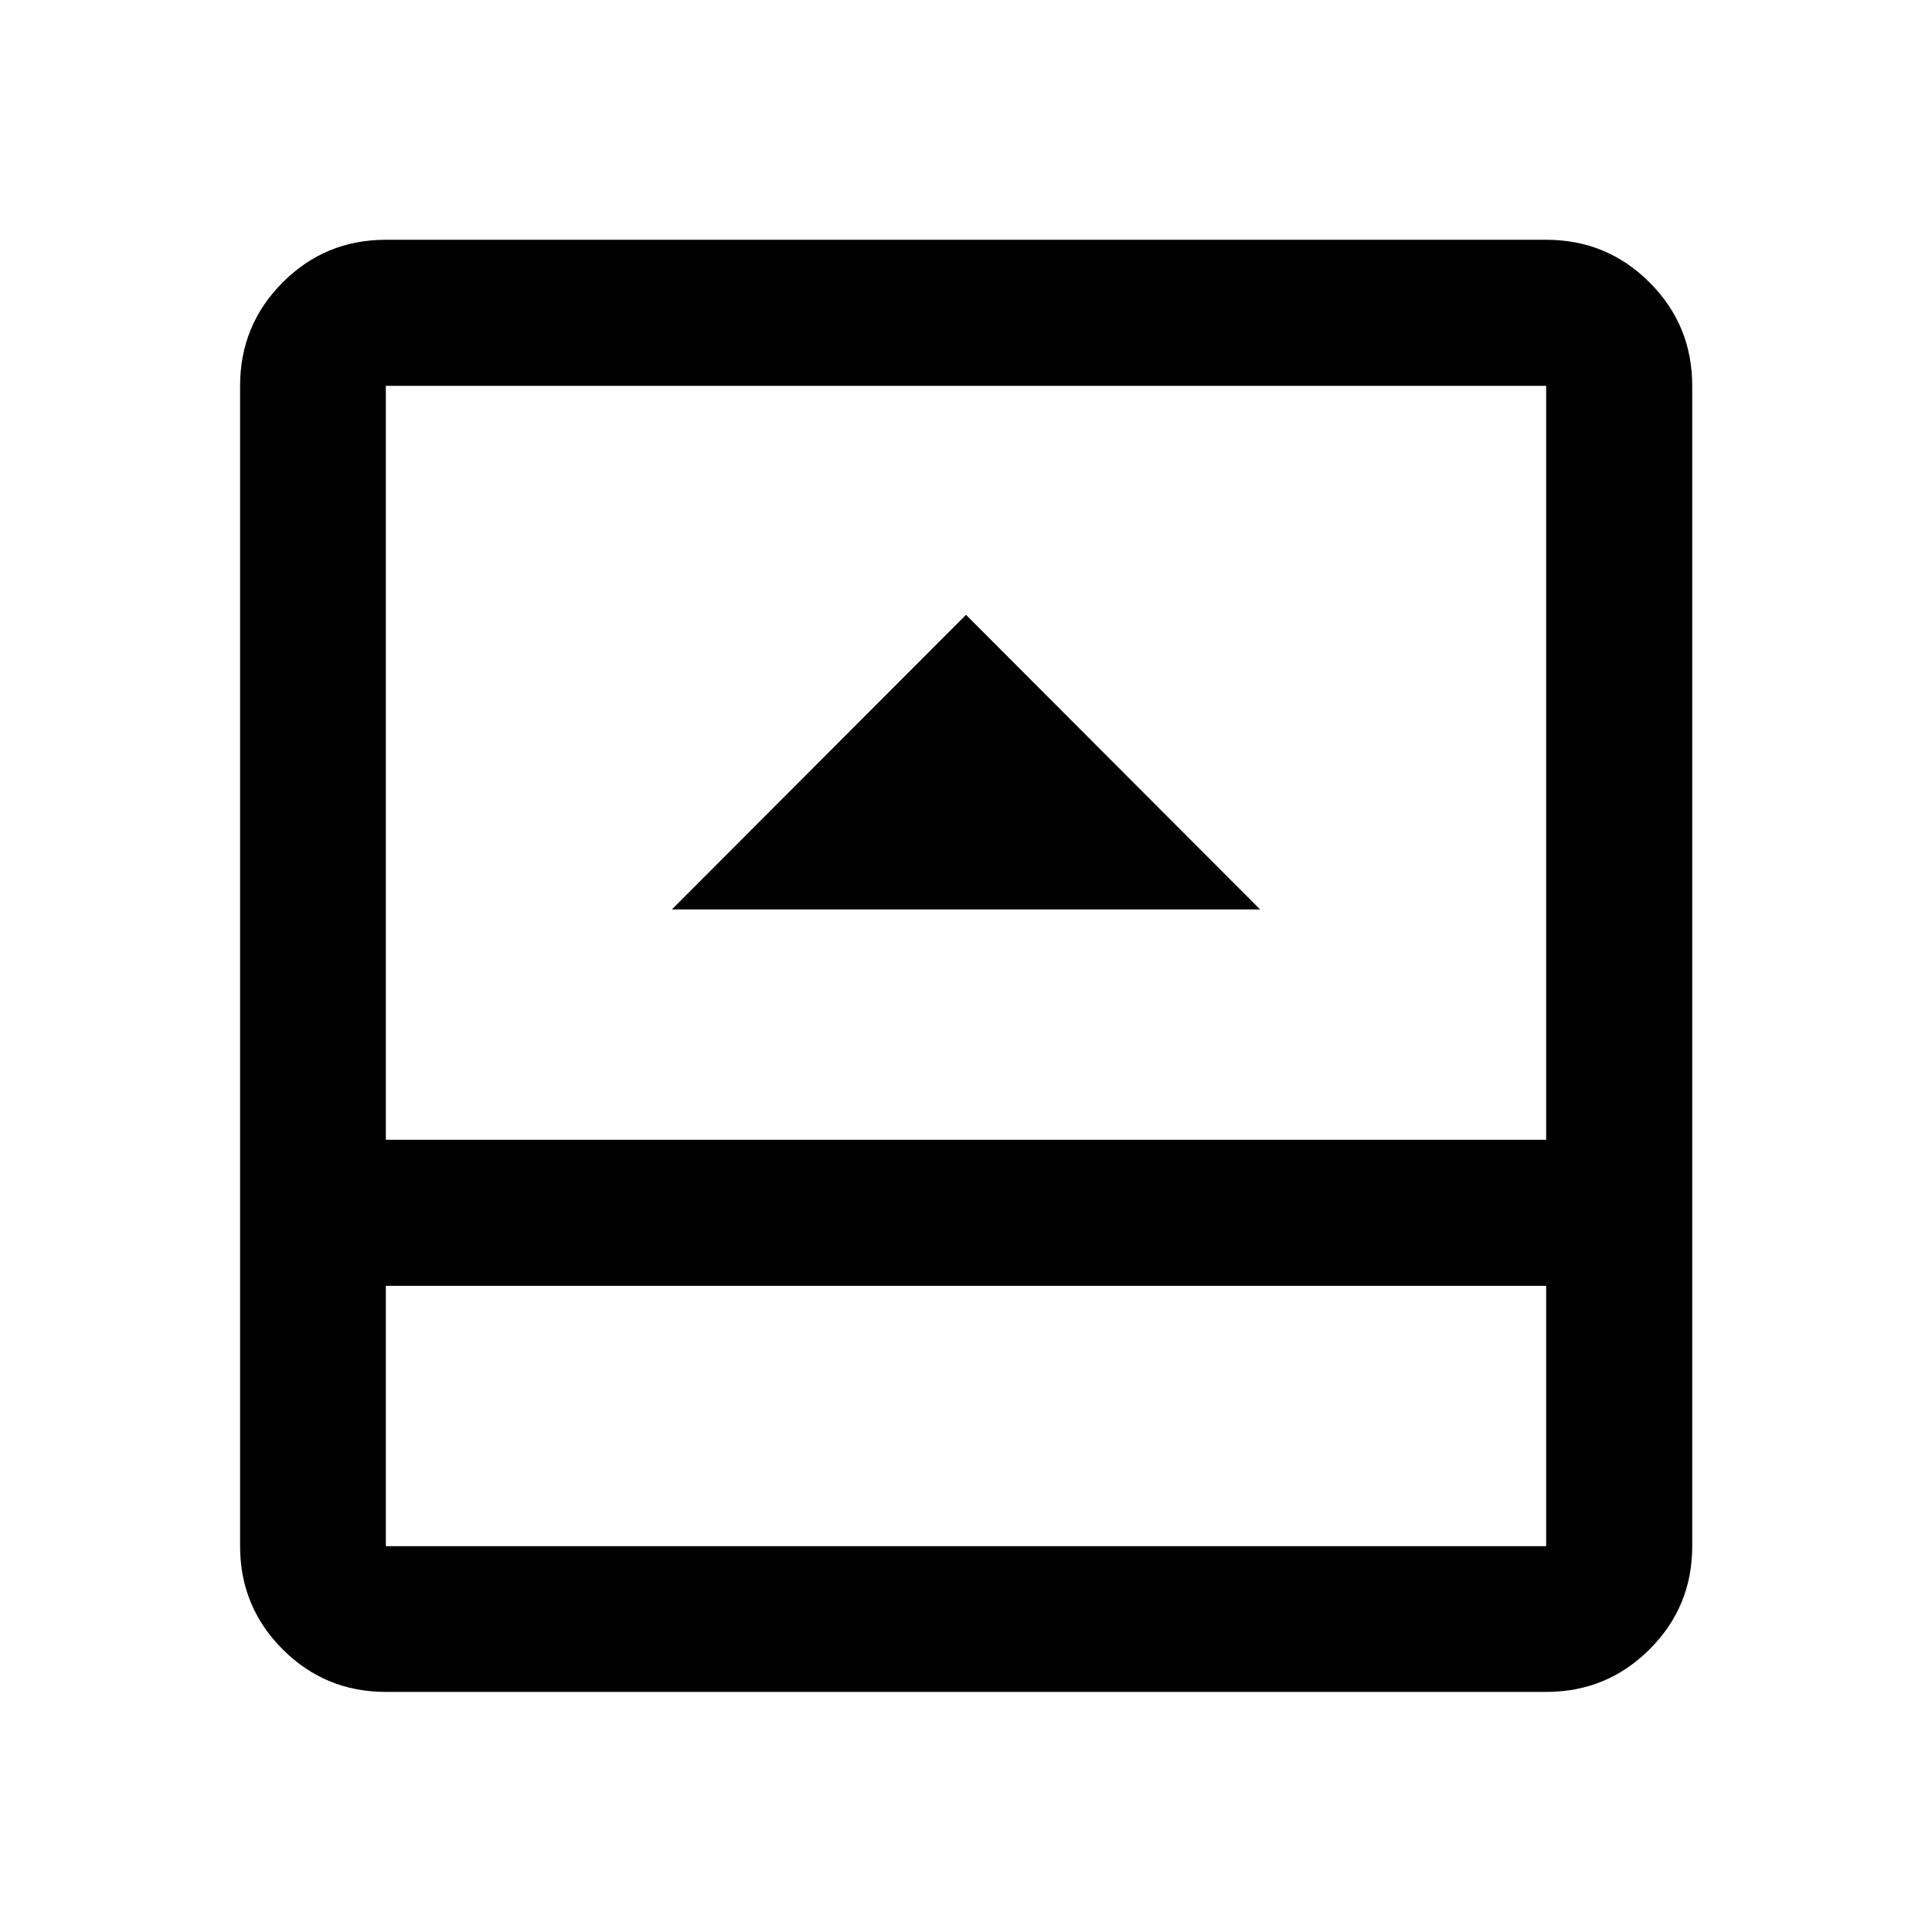 <svg xmlns="http://www.w3.org/2000/svg" height="40" viewBox="0 -960 960 960" width="40"><path d="M333.86-508.11h292.28L480-654.49 333.86-508.11ZM191.72-119.3q-30.11 0-51.27-21.15-21.15-21.16-21.15-51.27v-576.56q0-30.18 21.15-51.38 21.16-21.2 51.27-21.2h576.56q30.18 0 51.38 21.2 21.2 21.2 21.2 51.38v576.56q0 30.11-21.2 51.27-21.2 21.15-51.38 21.15H191.72Zm0-201.77v129.35h576.56v-129.35H191.72Zm0-72.58h576.56v-374.63H191.72v374.63Zm0 72.58v129.35-129.35Z"/></svg>